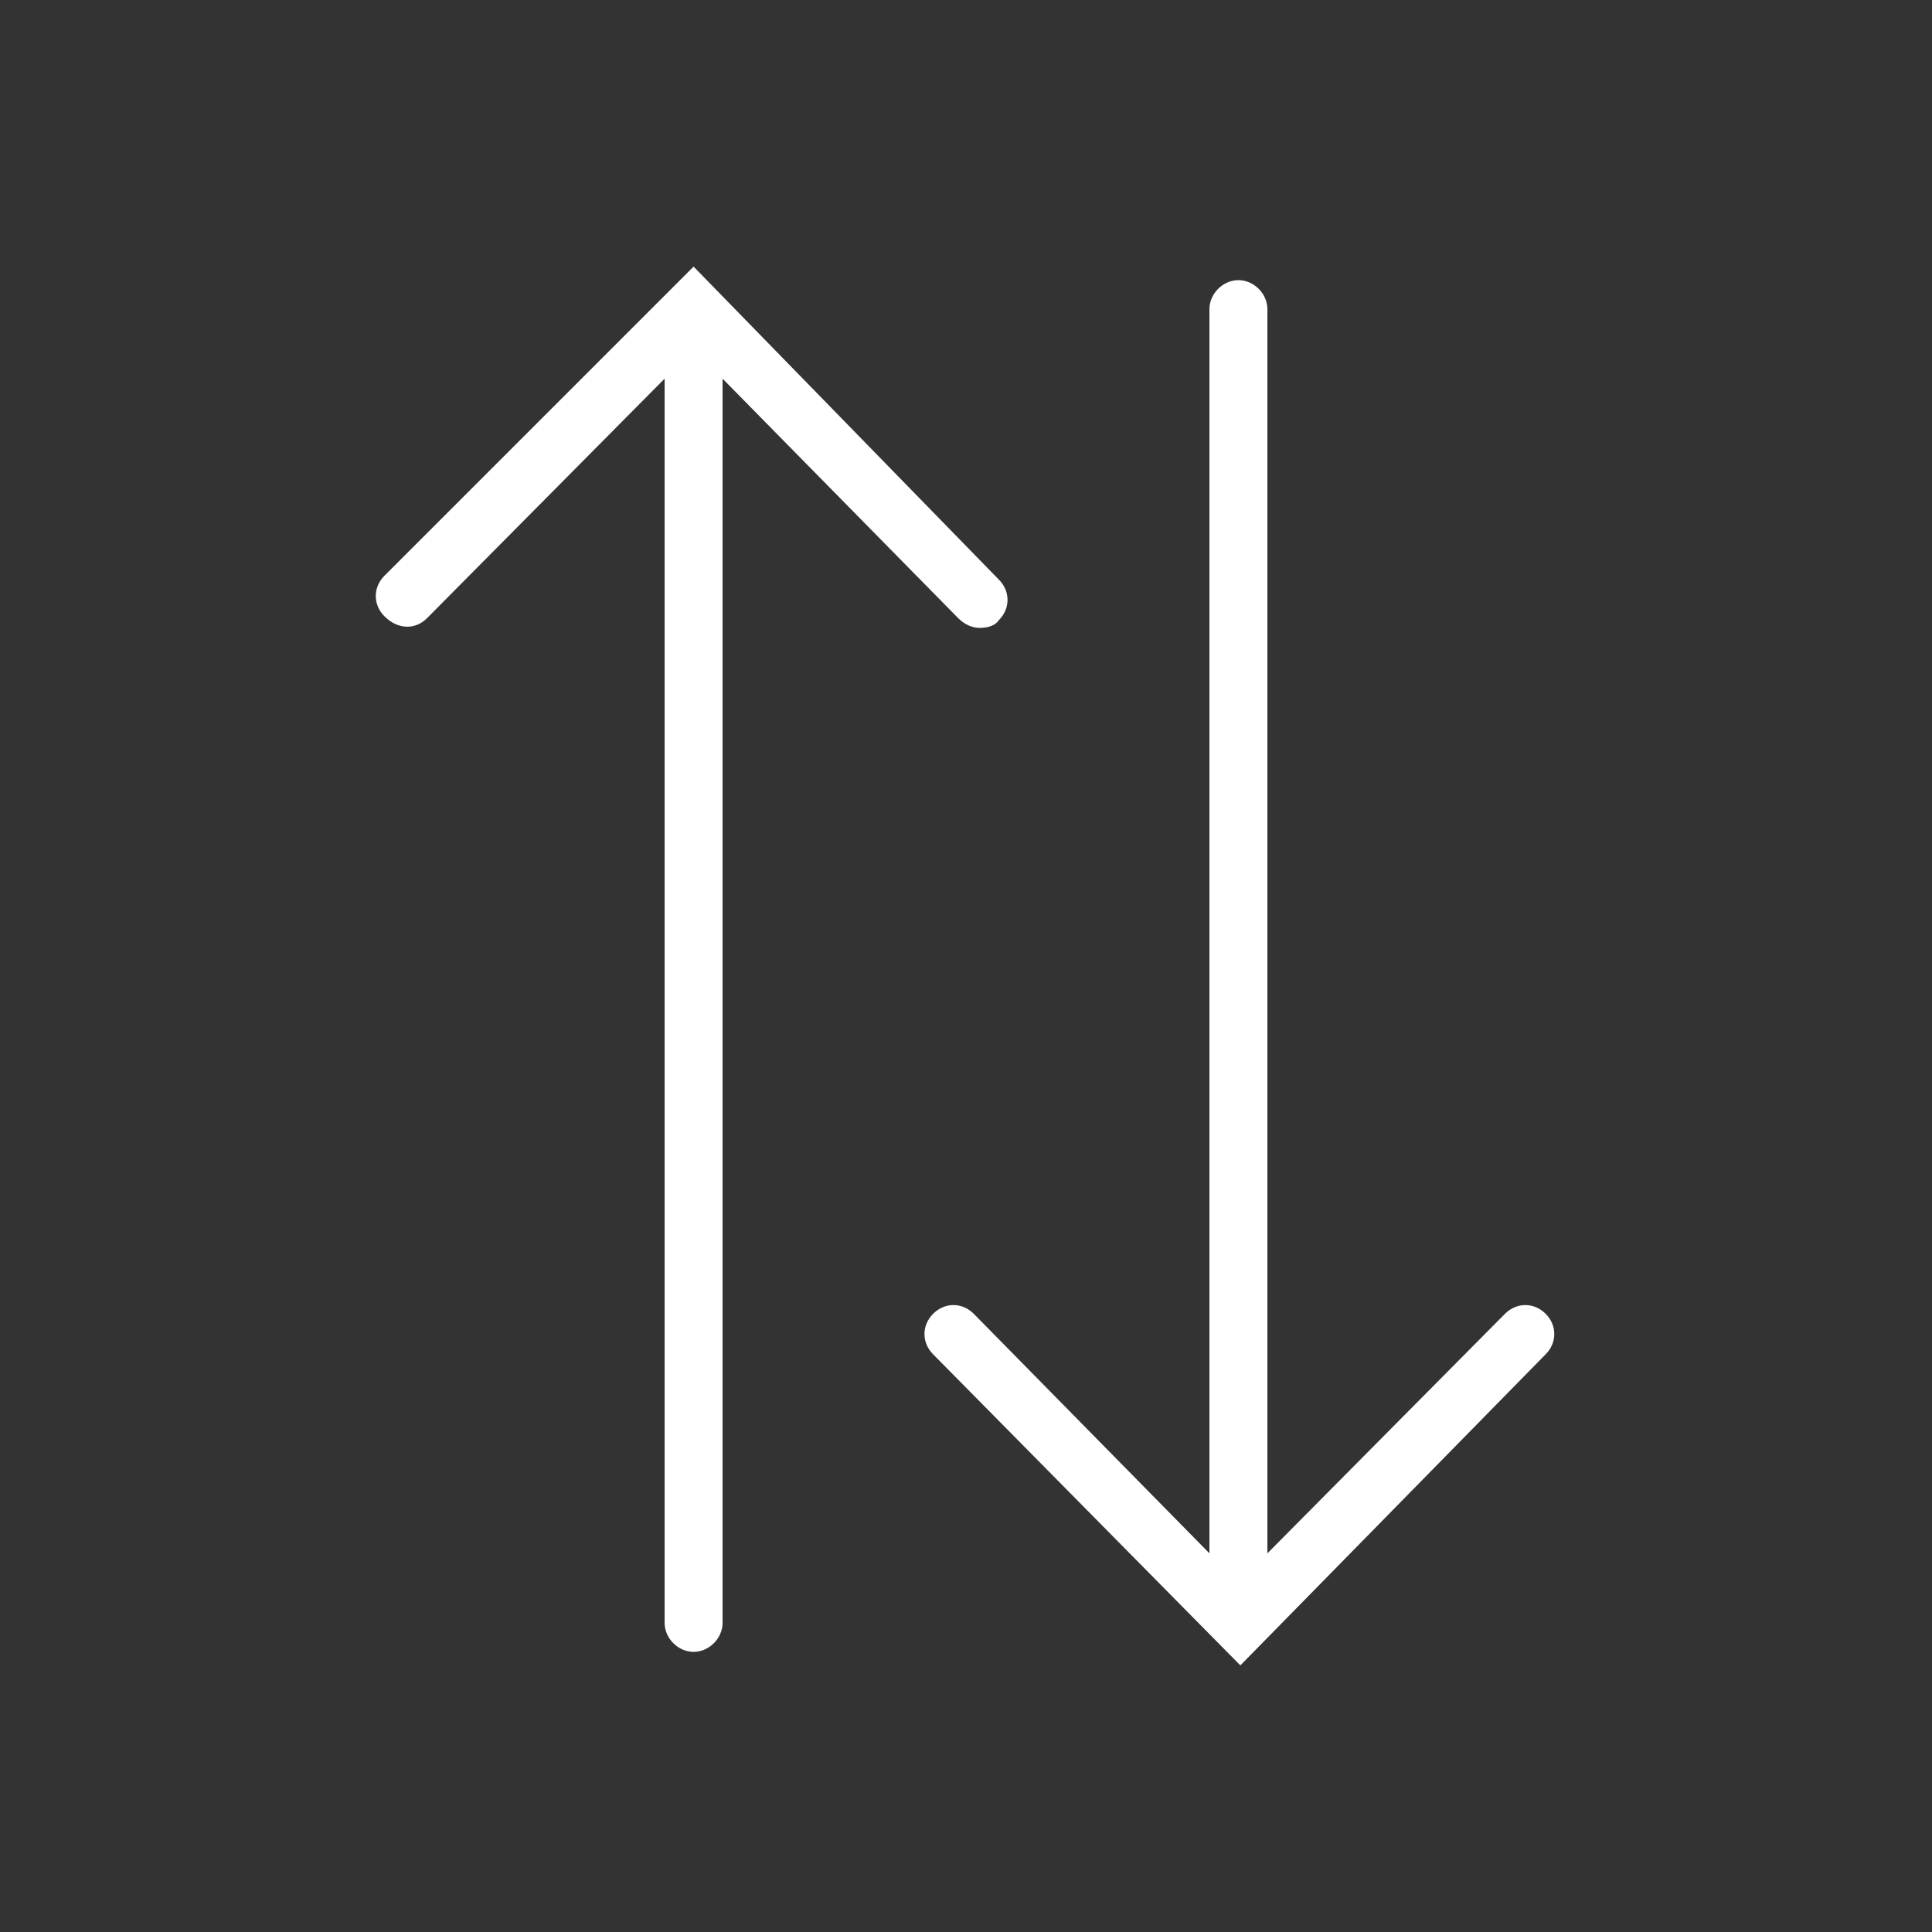 <?xml version="1.0" encoding="UTF-8"?>
<svg width="1200pt" height="1200pt" version="1.1" viewBox="0 0 1200 1200" xmlns="http://www.w3.org/2000/svg">
 <rect x="0" y="0" width="1200" height="1200" fill="#333333" stroke="none"/>
 <g fill="#fff">
  <path d="m934.8 816-147.6 148.8v-772.8c0-9.602-8.398-18-18-18-9.602 0-18 8.398-18 18v772.8l-146.4-148.8c-7.199-7.199-18-7.199-25.199 0-7.199 7.199-7.199 18 0 25.199l190.8 193.2 189.6-193.2c7.199-7.199 7.199-18 0-25.199s-18-7.199-25.199 0z"/>
  <path d="m265.2 384 147.6-148.8v772.8c0 9.602 8.398 18 18 18 9.602 0 18-8.398 18-18v-772.8l146.4 148.8c3.602 3.602 8.398 6 13.199 6 4.801 0 9.602-1.199 12-4.801 7.199-7.199 7.199-18 0-25.199l-189.6-194.4-192 192c-7.199 7.199-7.199 18 0 25.199 8.398 8.398 19.199 8.398 26.398 1.199z"/>
 </g>
</svg>
